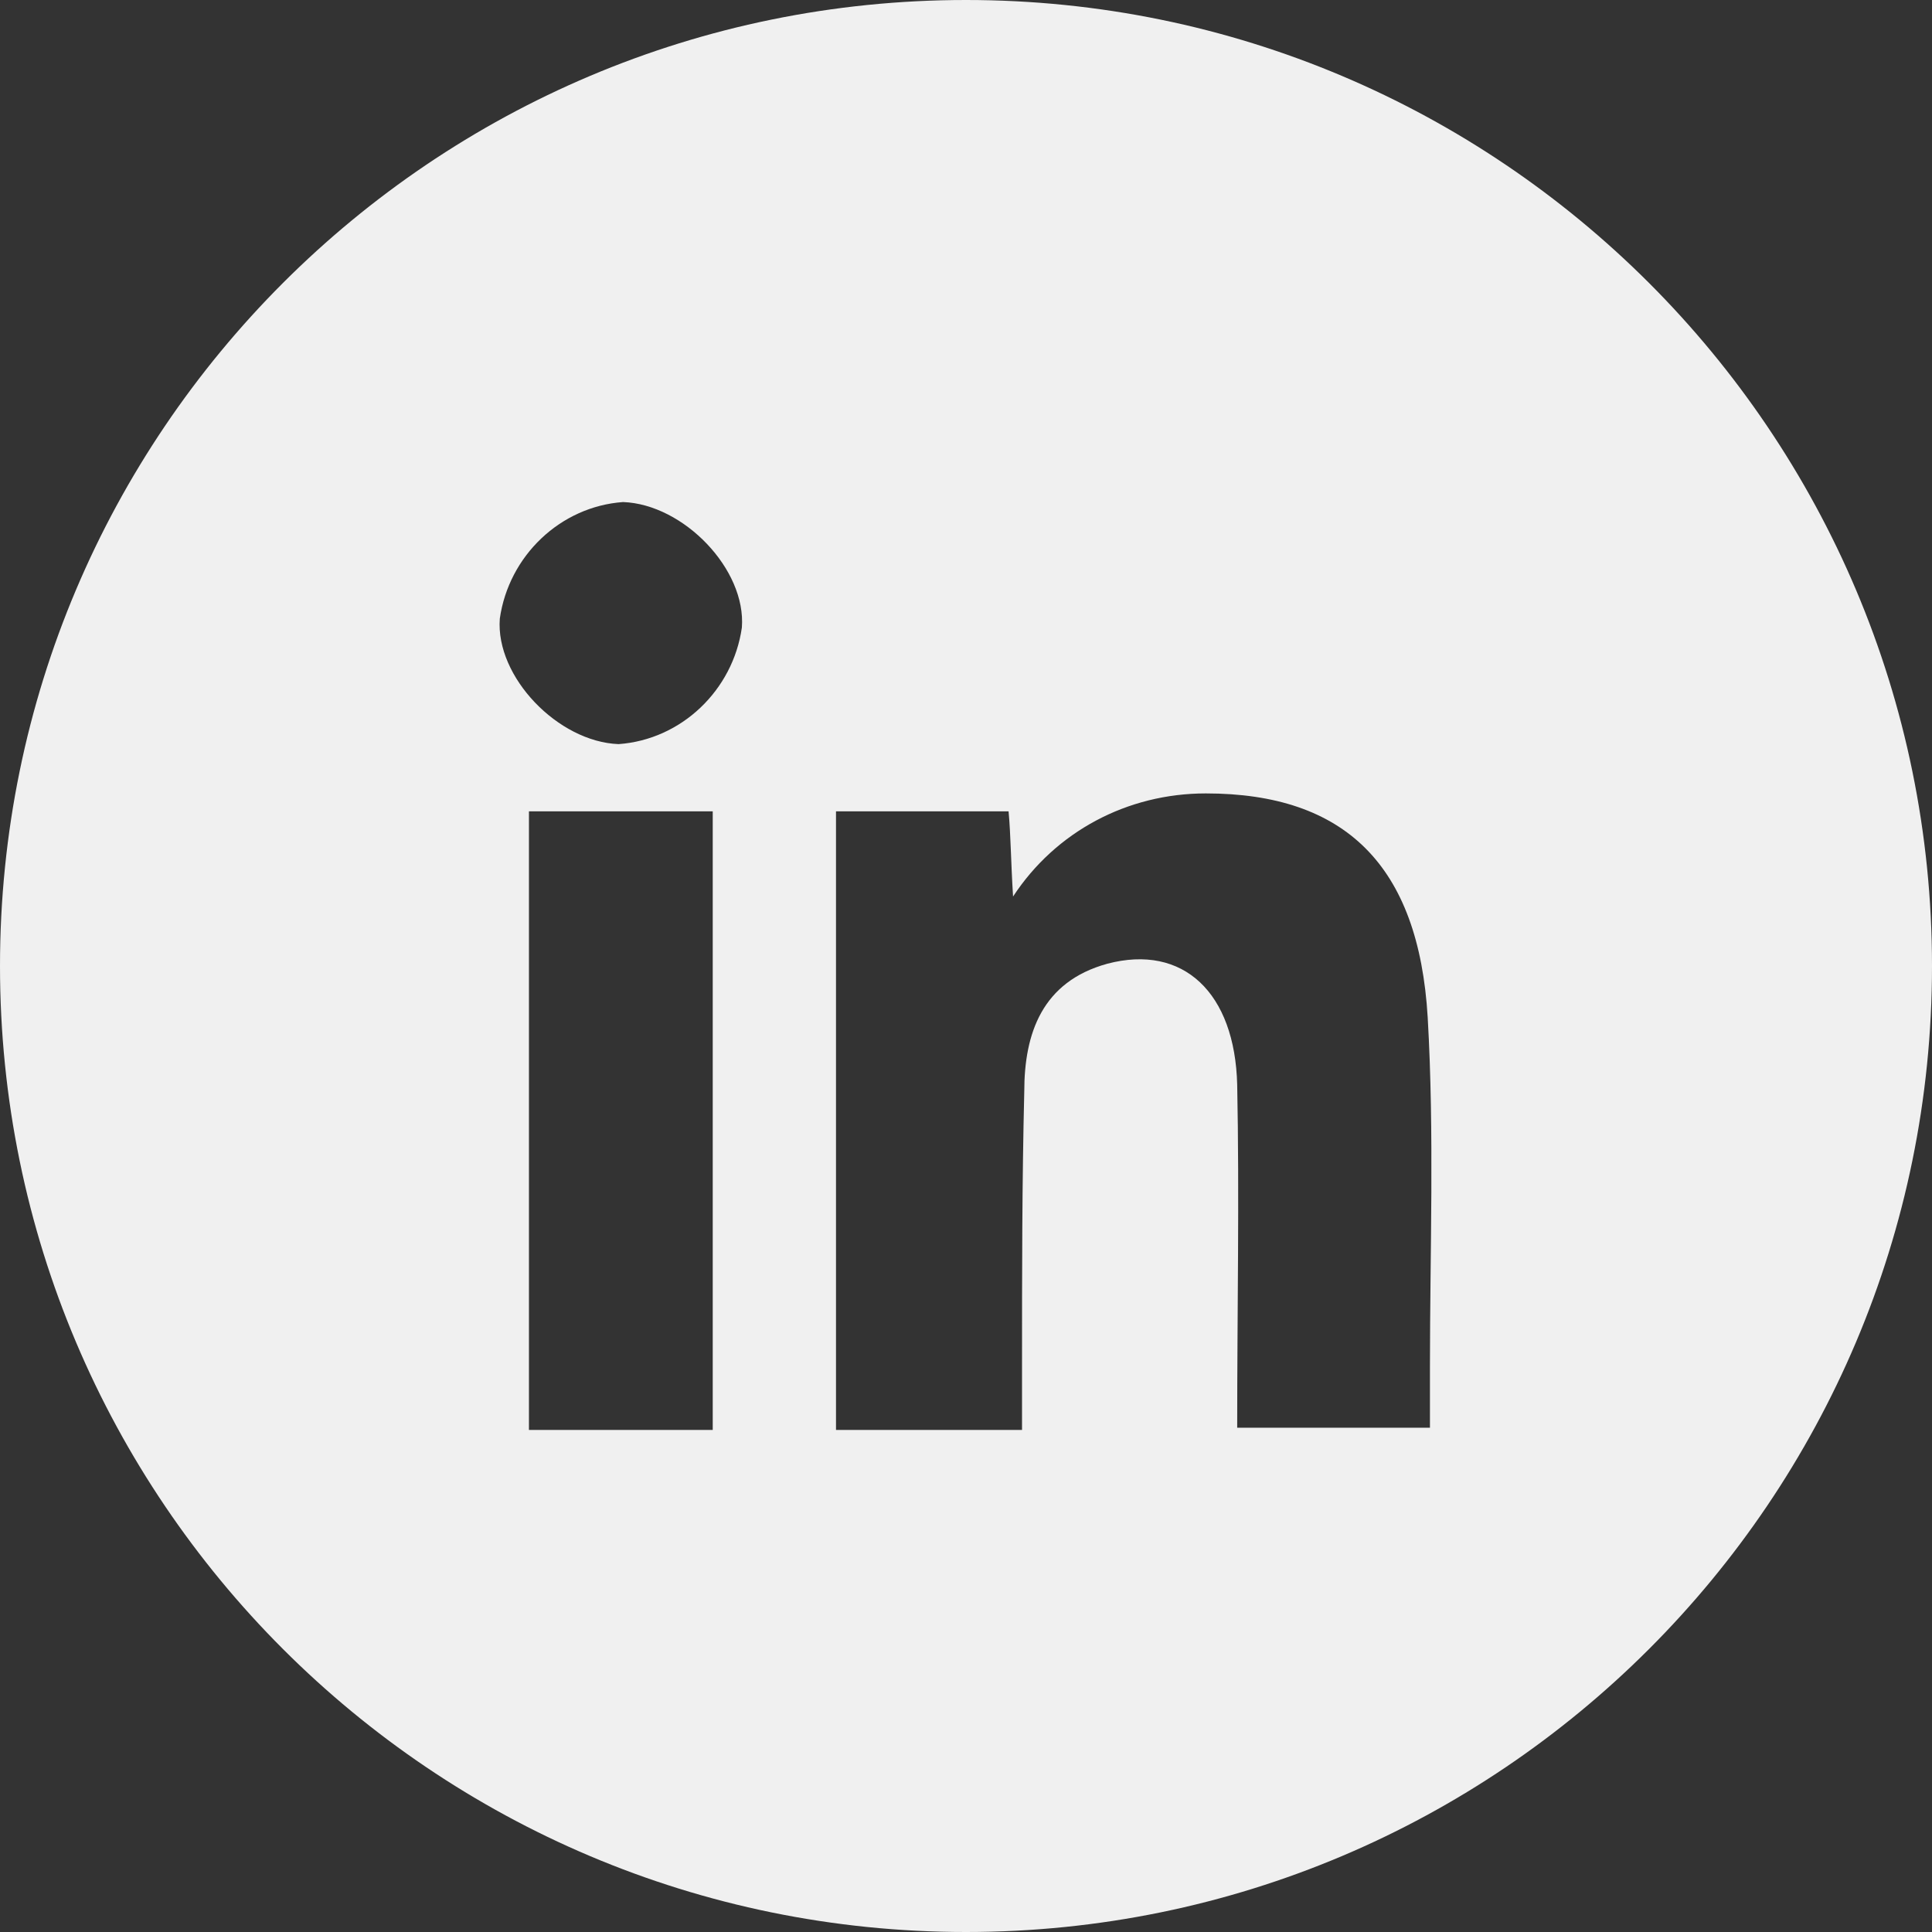 <?xml version="1.0" encoding="utf-8"?>
<!-- Generator: Adobe Illustrator 22.0.1, SVG Export Plug-In . SVG Version: 6.00 Build 0)  -->
<svg version="1.1" id="Calque_1" xmlns="http://www.w3.org/2000/svg" xmlns:xlink="http://www.w3.org/1999/xlink" x="0px" y="0px"
	 viewBox="0 0 86.2 86.2" style="enable-background:new 0 0 86.2 86.2;" xml:space="preserve">
<rect x="0" y="0" width="86.2" height="86.2" fill="#333333" stroke="none"/>
<style type="text/css">
	.st0{fill:#F0F0F0;}
</style>
<title>Fichier 5</title>
<g id="Calque_2_1_">
	<g id="Calque_1-2">
		<path class="st0" d="M43.1,0C19.3,0,0,19.3,0,43.1s19.3,43.1,43.1,43.1s43.1-19.3,43.1-43.1l0,0C86.2,19.3,66.9,0,43.1,0z
			 M31.8,63.8h-8.2V36.2h8.2V63.8z M27.6,33.2c-2.7-0.1-5.5-3-5.3-5.6c0.4-2.8,2.7-5,5.5-5.2c2.7,0.1,5.5,3,5.3,5.6
			C32.7,30.8,30.4,33,27.6,33.2z M63.8,63.7h-8.6c0-5.2,0.1-10.3,0-15.3c-0.1-4.1-2.4-6.3-5.8-5.4c-2.9,0.8-3.7,3.1-3.7,5.7
			c-0.1,4.1-0.1,8.1-0.1,12.2c0,0.9,0,1.8,0,2.9h-8.3V36.2h7.7c0.1,1.1,0.1,2.2,0.2,3.8c1.9-2.9,5.1-4.6,8.6-4.6
			c6.2,0,9.5,3.2,9.9,10c0.3,5.2,0.1,10.4,0.1,15.6C63.8,61.9,63.8,62.7,63.8,63.7z"/>
	</g>
</g>
</svg>

